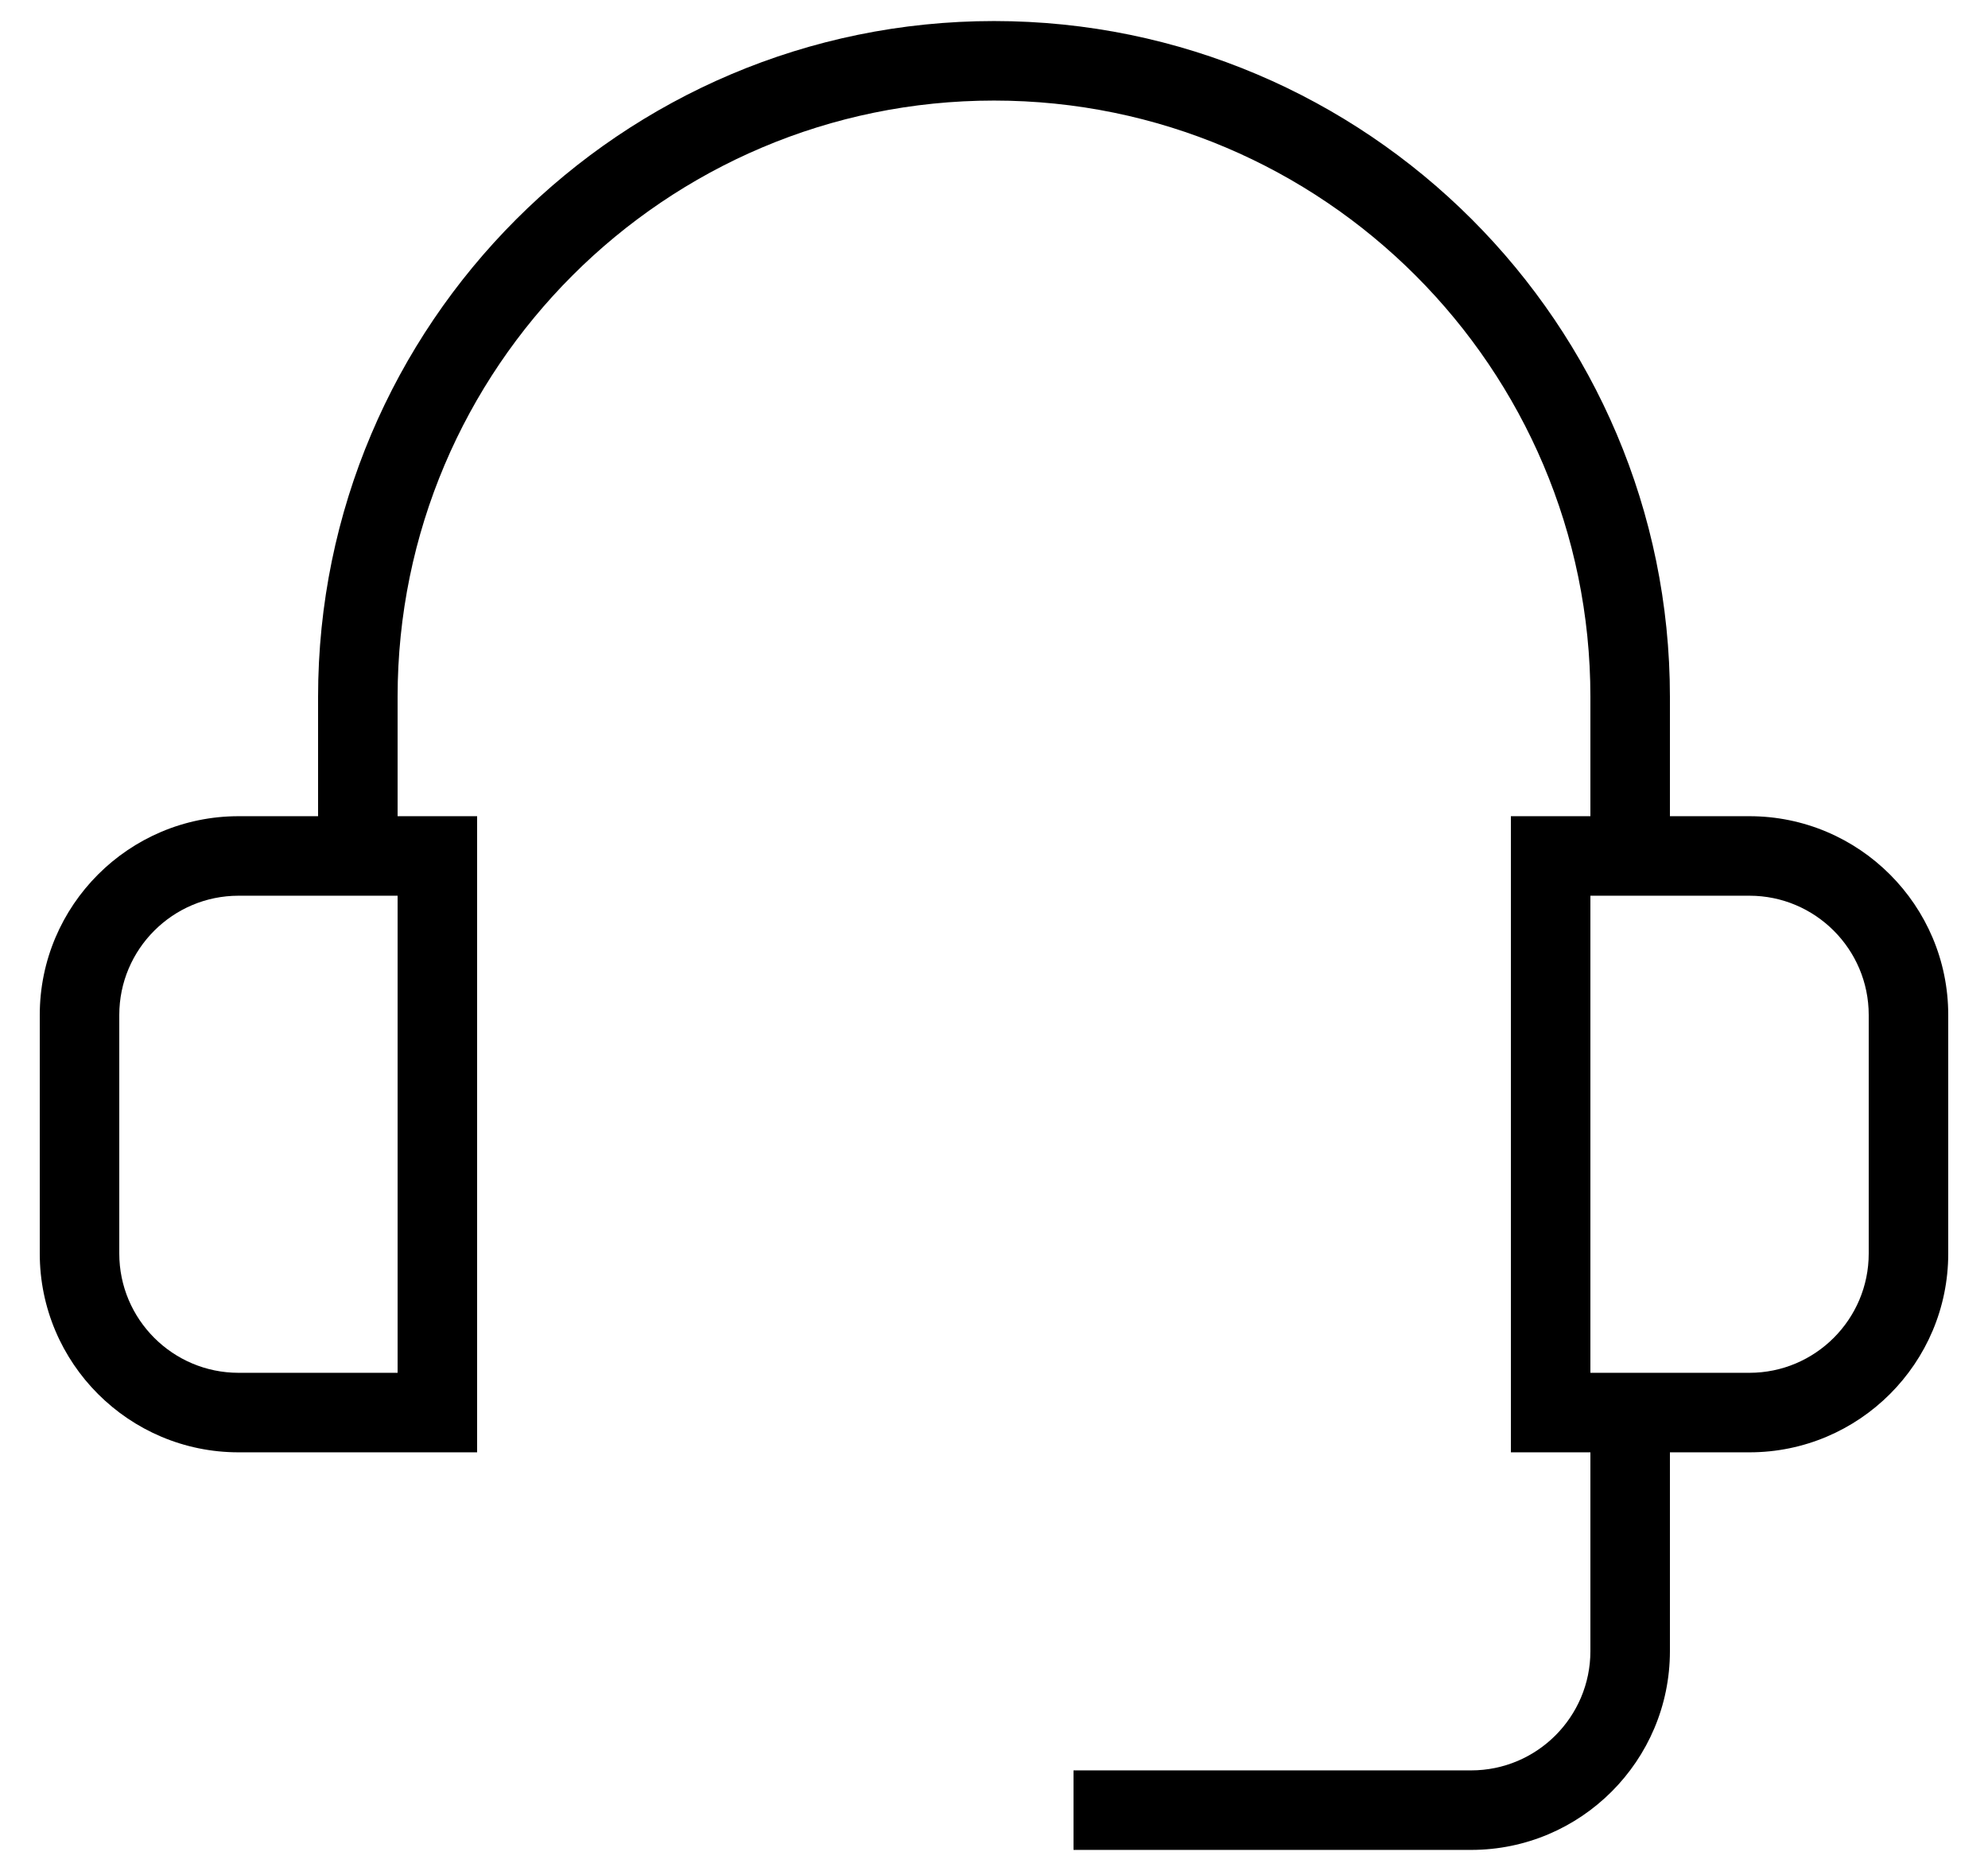<svg width="34" height="32" viewBox="0 0 34 32" fill="none" xmlns="http://www.w3.org/2000/svg">
<path d="M33.32 17.36C33.32 15.485 31.795 13.96 29.92 13.96H28.56V11.92C28.56 5.546 23.374 0.36 17 0.36C10.626 0.36 5.44 5.546 5.44 11.92V13.96H4.08C2.205 13.96 0.68 15.485 0.68 17.36V21.44C0.68 23.315 2.205 24.84 4.08 24.84H8.16V13.96H6.8V11.92C6.8 6.296 11.376 1.72 17 1.72C22.624 1.72 27.2 6.296 27.2 11.92V13.96H25.84V24.84H27.2V28.24C27.2 29.365 26.285 30.28 25.16 30.28H18.36V31.64H25.16C27.035 31.64 28.56 30.115 28.56 28.24V24.84H29.92C31.795 24.84 33.32 23.315 33.32 21.44V17.36ZM6.8 23.48H4.08C2.955 23.48 2.04 22.565 2.04 21.44V17.36C2.04 16.235 2.955 15.32 4.08 15.32H6.8V23.48ZM31.96 21.44C31.96 22.565 31.045 23.48 29.92 23.48H27.2V15.32H29.92C31.045 15.32 31.96 16.235 31.96 17.36V21.44Z" fill="black"/>
</svg>
